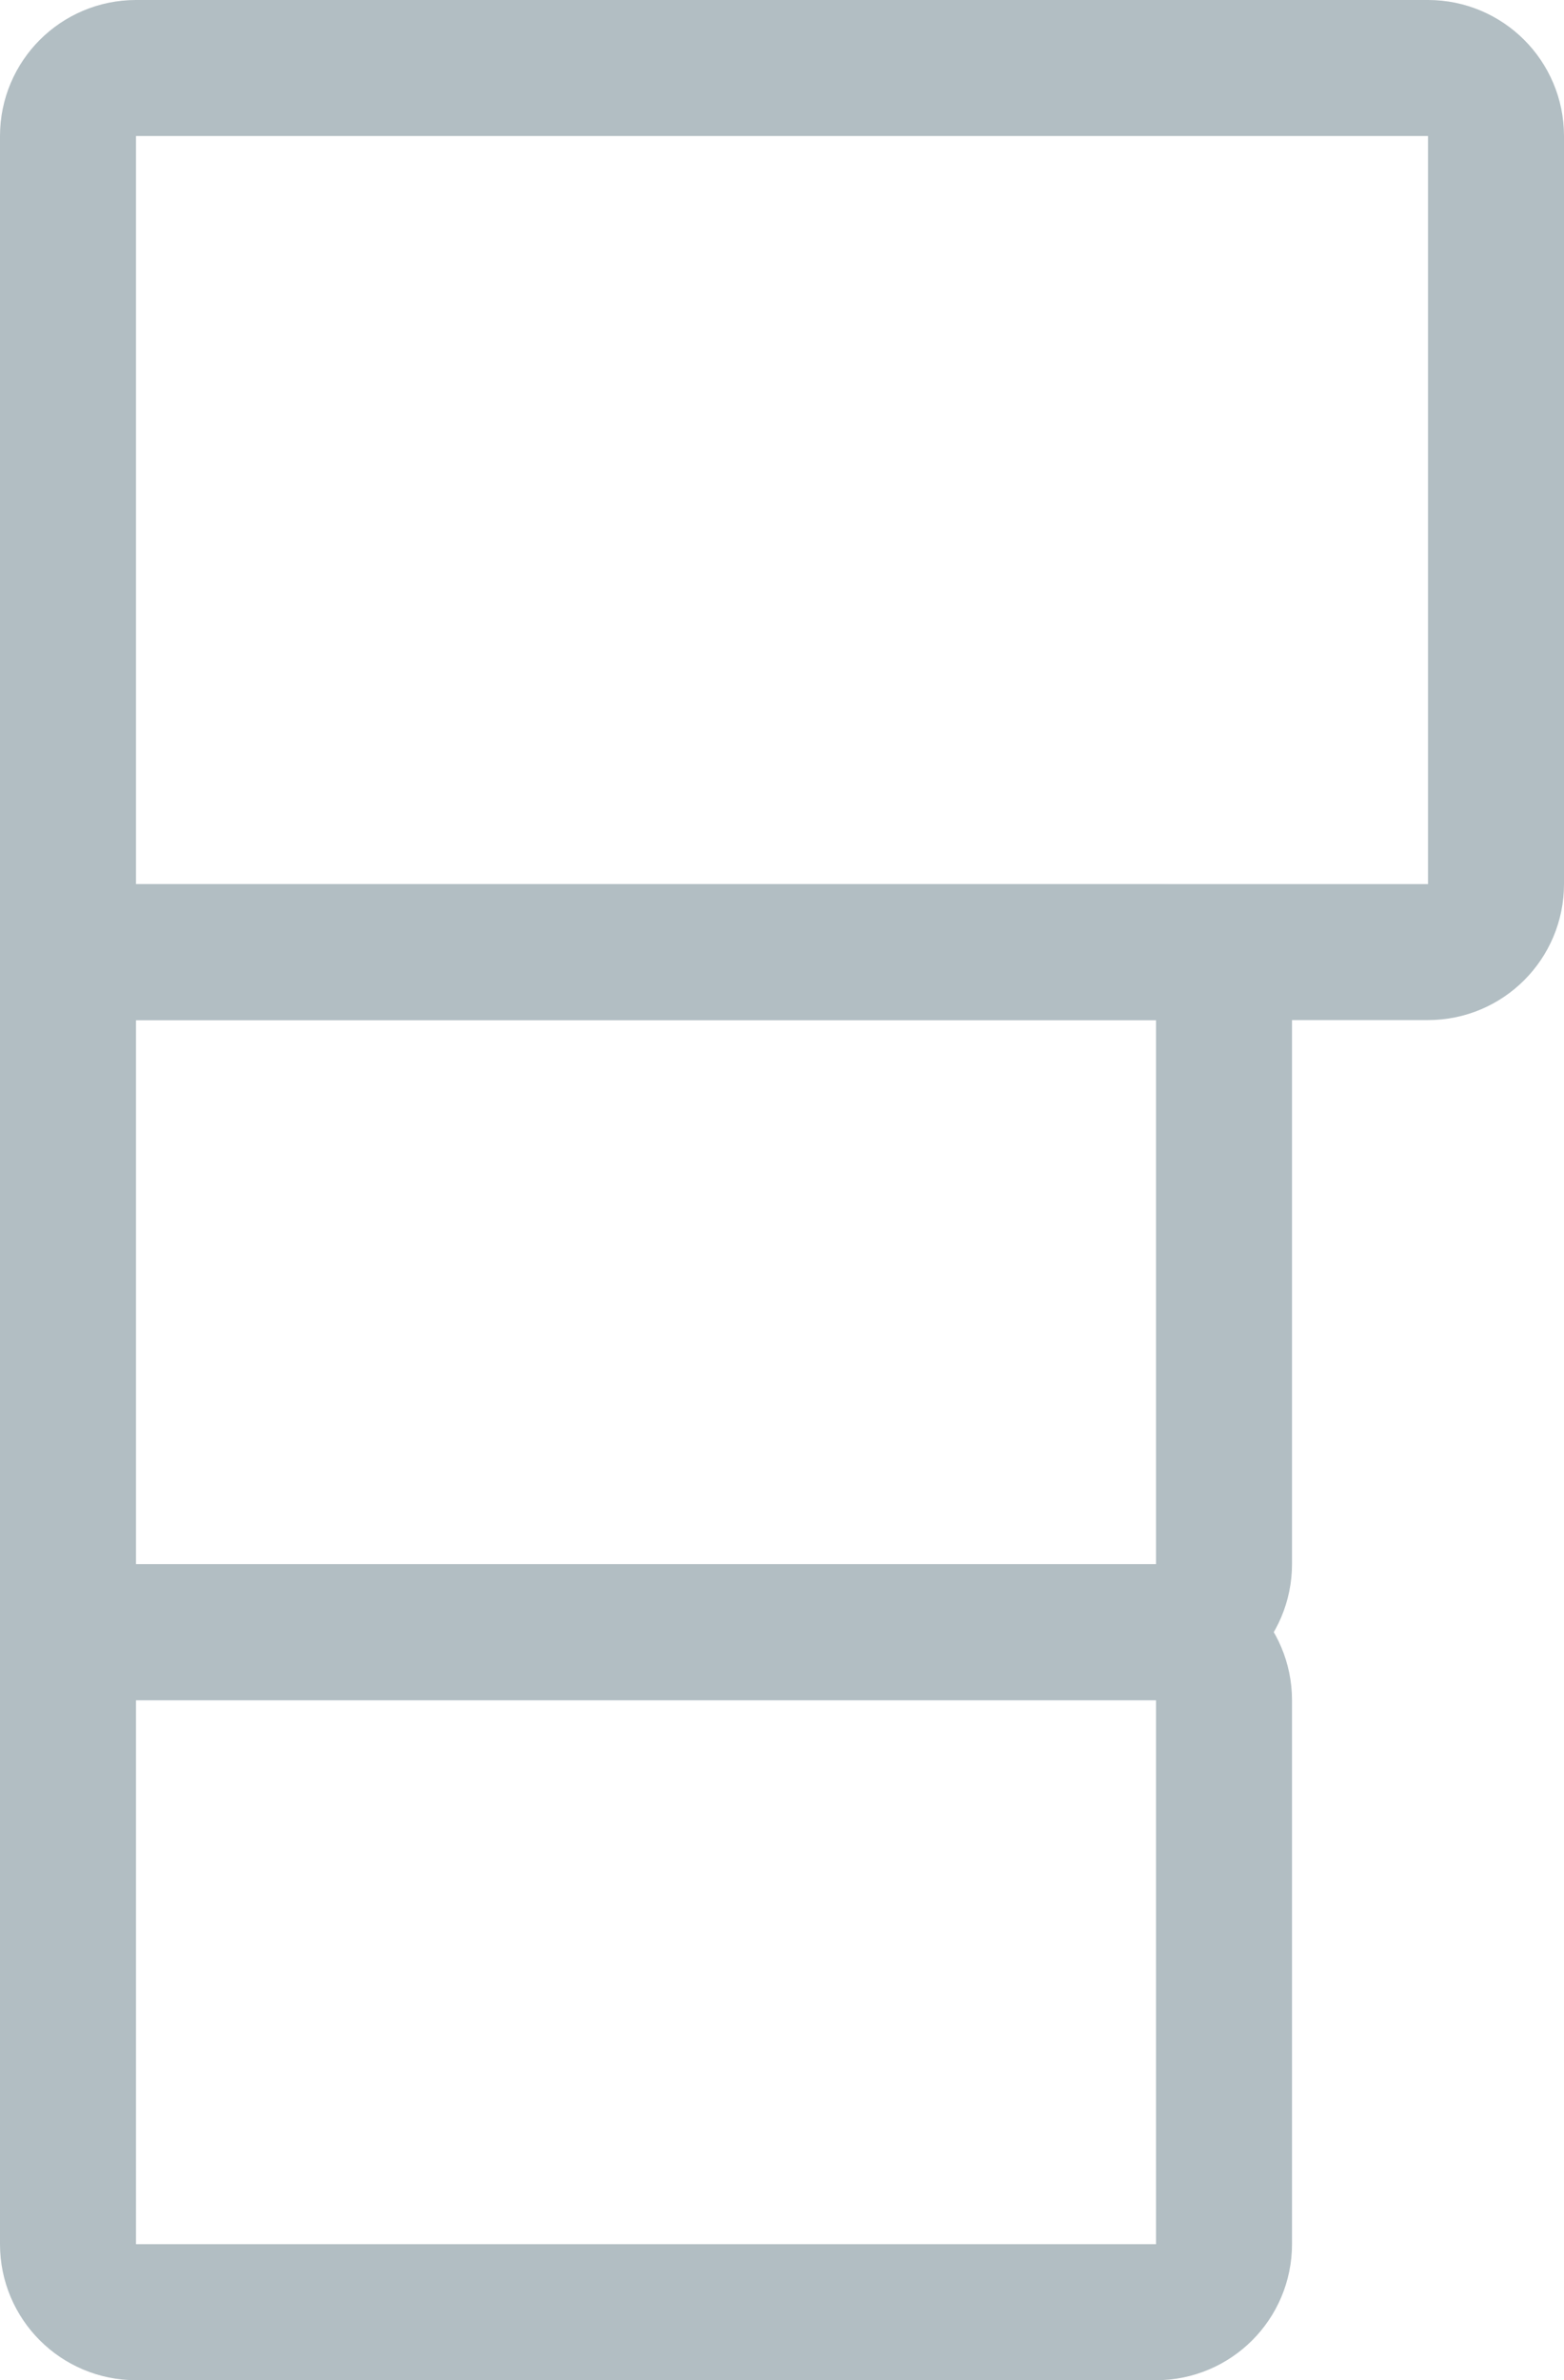 <?xml version="1.0" encoding="UTF-8"?>
<svg width="23px" height="35px" viewBox="0 0 23 35" version="1.1" xmlns="http://www.w3.org/2000/svg" xmlns:xlink="http://www.w3.org/1999/xlink">
    <!-- Generator: Sketch 63.1 (92452) - https://sketch.com -->
    <title>icon_departments</title>
    <desc>Created with Sketch.</desc>
    <g id="HSU-Mapping" stroke="none" stroke-width="1" fill="none" fill-rule="evenodd">
        <g id="Artboard" transform="translate(-19, -64)" stroke="#B2BEC3" stroke-width="2">
            <g id="icon_departments" transform="translate(20, 65)">
                <path d="M1,0 L20,0 C20.552,-1.01453063e-16 21,0.448 21,1 L21,12 C21,12.552 20.552,13 20,13 L0,13 L0,13 L0,1 C-6.76353751e-17,0.448 0.448,1.01453063e-16 1,0 Z" id="Rectangle"></path>
                <path d="M0,13 L16,13 C16.552,13 17,13.448 17,14 L17,22 C17,22.552 16.552,23 16,23 L0,23 L0,23 L0,13 Z" id="Rectangle-Copy-2"></path>
                <path d="M0,23 L16,23 C16.552,23 17,23.448 17,24 L17,32 C17,32.552 16.552,33 16,33 L1,33 C0.448,33 6.76353751e-17,32.552 0,32 L0,23 L0,23 Z" id="Rectangle-Copy-4"></path>
            </g>
        </g>
    </g>
</svg>